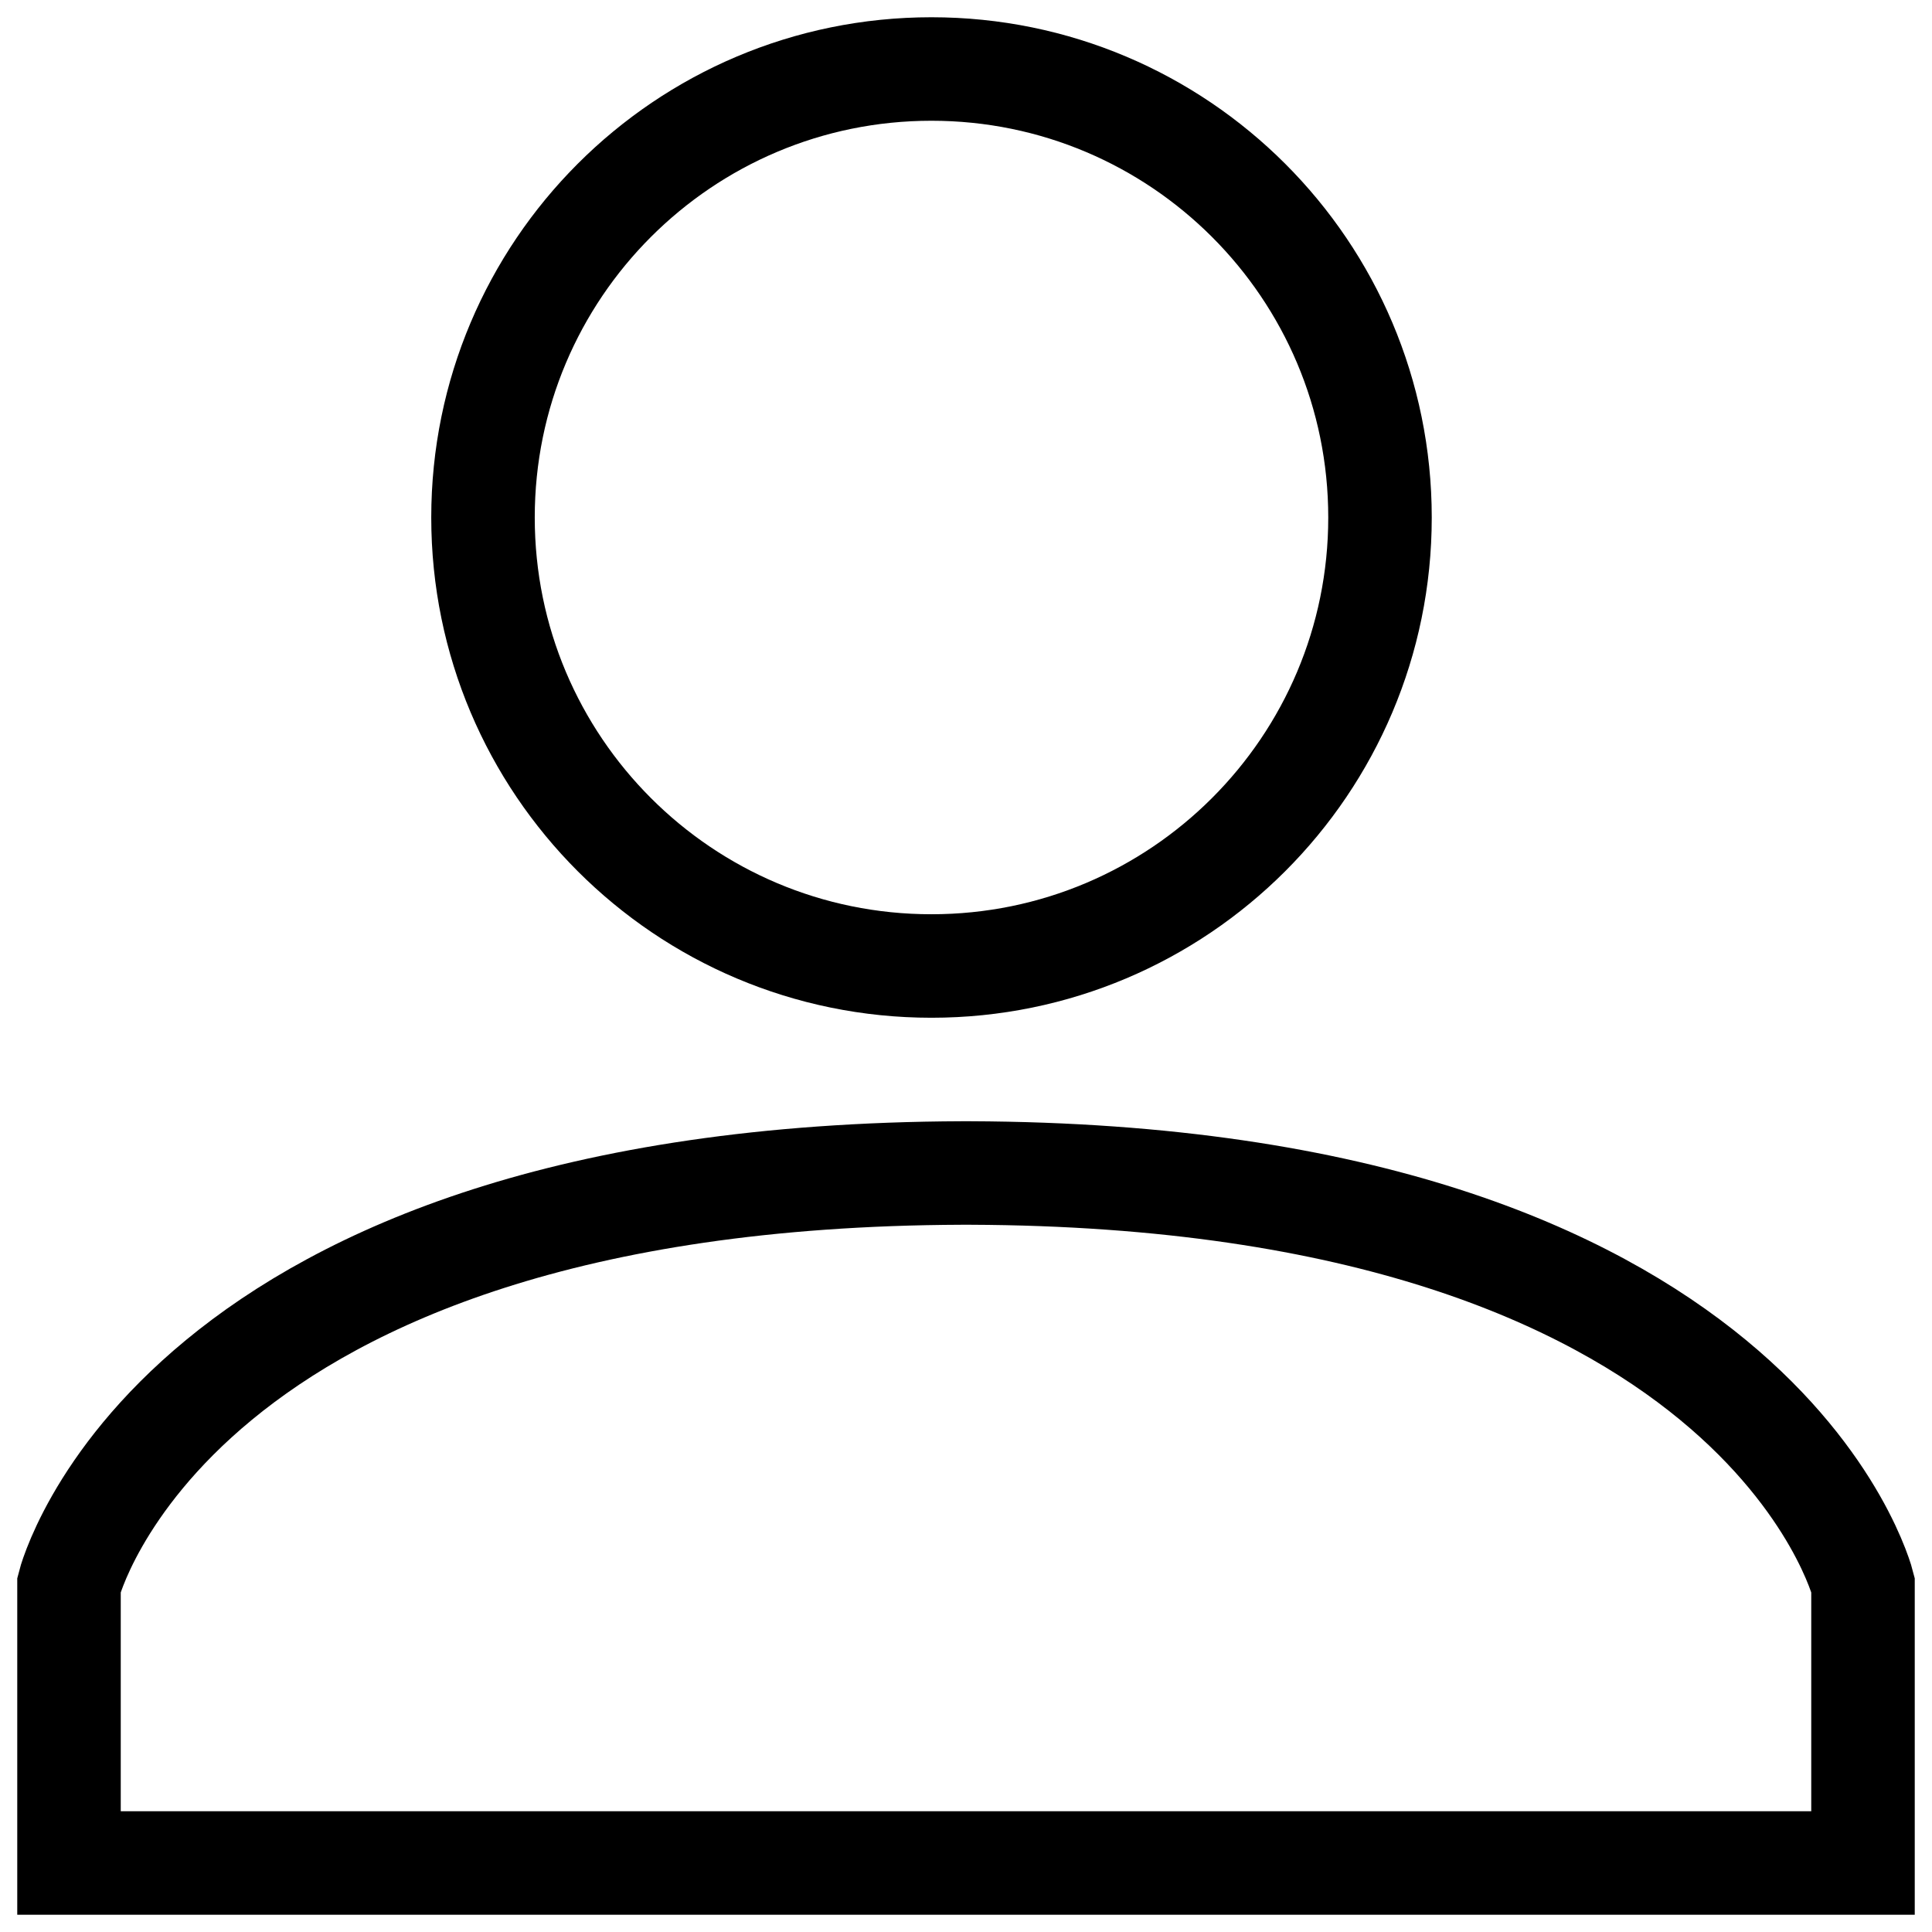 <?xml version="1.0" encoding="UTF-8"?>
<svg width="28px" height="28px" viewBox="0 0 28 28" version="1.1" xmlns="http://www.w3.org/2000/svg" xmlns:xlink="http://www.w3.org/1999/xlink">
    <!-- Generator: Sketch 50.2 (55047) - http://www.bohemiancoding.com/sketch -->
    <title>Group 2</title>
    <desc>Created with Sketch.</desc>
    <defs></defs>
    <g id="Page-1" stroke="none" stroke-width="1" fill="none" fill-rule="evenodd">
        <g id="block_list_detail" transform="translate(-167, -531)" stroke="#000000" stroke-width="1.5">
            <g id="Group-2" transform="translate(168, 532)">
                <path d="M19,6.5 C19,10.09 16.089,13 12.499,13 C8.909,13 6,10.09 6,6.5 C6,2.91 8.909,0 12.499,0 C16.089,0 19,2.91 19,6.5 Z" id="Stroke-1"></path>
                <path d="M13.058,16 L12.942,16 C1.481,16.041 0,21.967 0,21.967 L0,26 L12.942,26 L13.058,26 L26,26 L26,21.967 C26,21.967 24.517,16.041 13.058,16 Z" id="Stroke-3"></path>
            </g>
        </g>
    </g>
</svg>